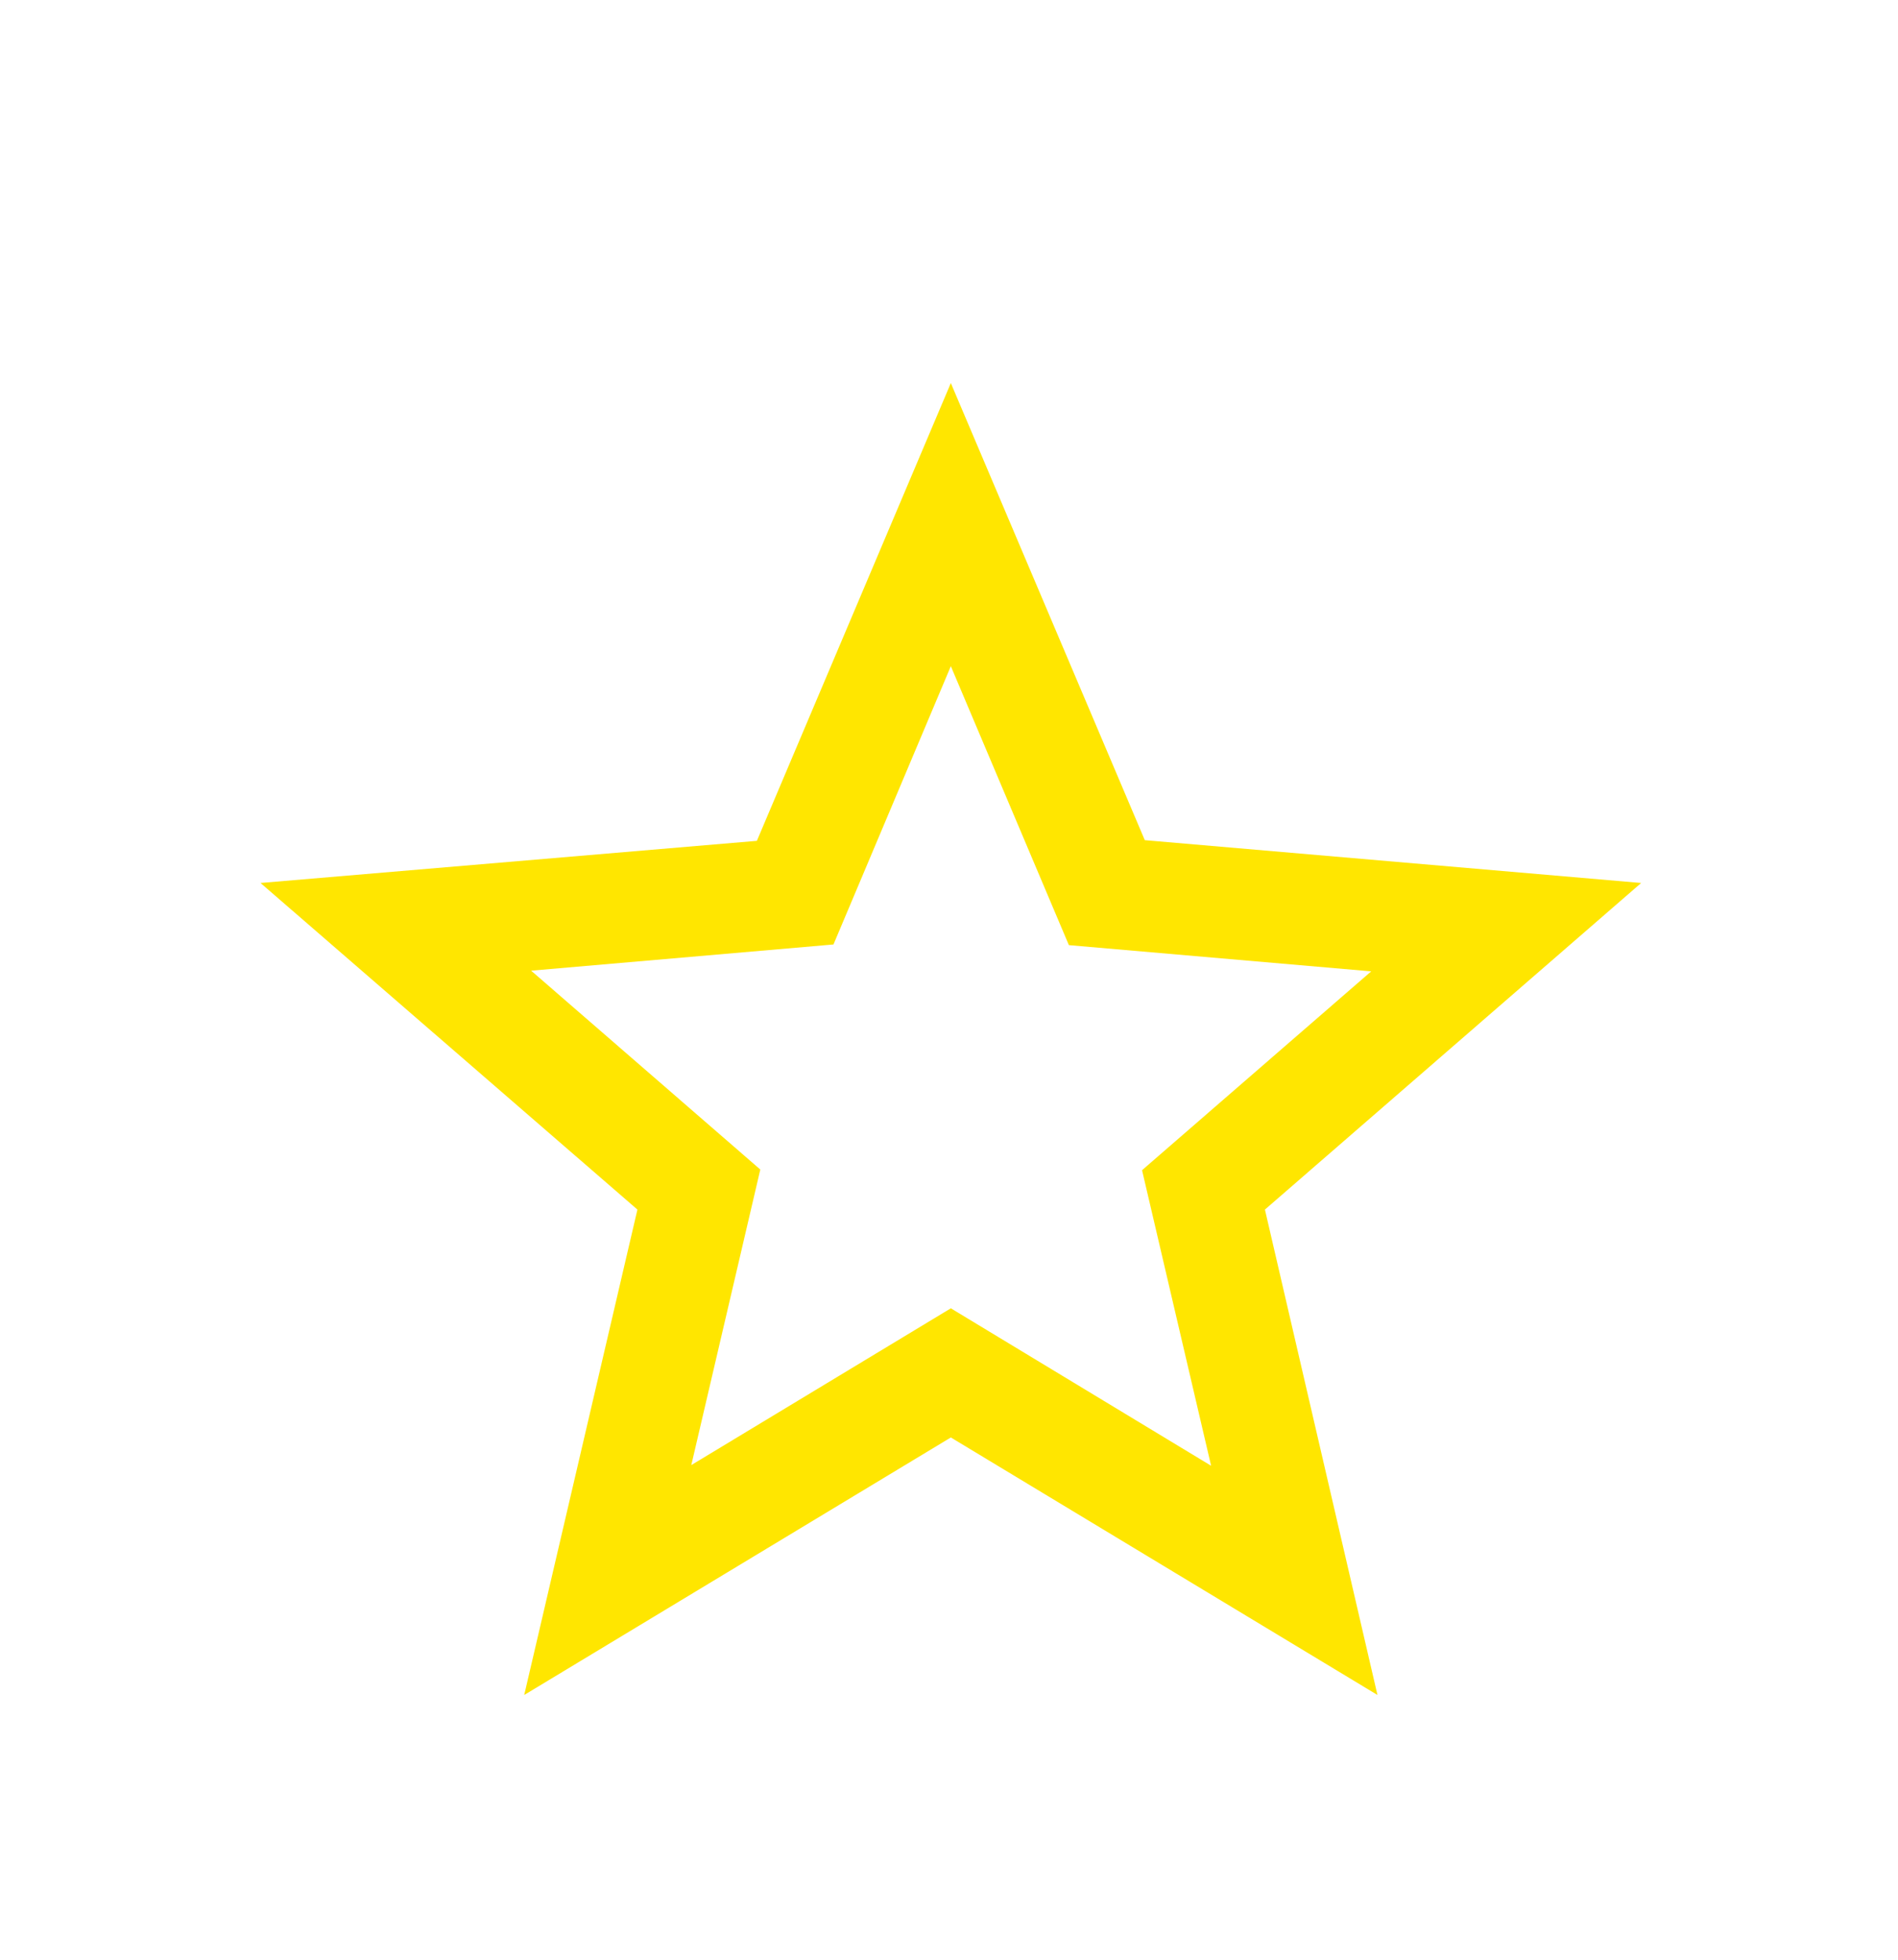 <svg width="31" height="32" viewBox="0 0 31 32" fill="none" xmlns="http://www.w3.org/2000/svg">
<g clip-path="url(#clip0_11_6)" filter="url(#filter0_d_11_6)">
<path d="M26.805 10.418L18.698 9.719L15.53 2.255L12.362 9.73L4.255 10.418L10.411 15.751L8.562 23.677L15.53 19.472L22.498 23.677L20.66 15.751L26.805 10.418ZM15.53 17.363L11.291 19.923L12.418 15.097L8.675 11.85L13.613 11.422L15.53 6.878L17.458 11.433L22.396 11.861L18.653 15.108L19.781 19.934L15.53 17.363Z" fill="#FFE600"/>
</g>
<defs>
<filter id="filter0_d_11_6" x="-2" y="0" width="35.06" height="35.06" filterUnits="userSpaceOnUse" color-interpolation-filters="sRGB">
<feFlood flood-opacity="0" result="BackgroundImageFix"/>
<feColorMatrix in="SourceAlpha" type="matrix" values="0 0 0 0 0 0 0 0 0 0 0 0 0 0 0 0 0 0 127 0" result="hardAlpha"/>
<feOffset dy="4"/>
<feGaussianBlur stdDeviation="2"/>
<feComposite in2="hardAlpha" operator="out"/>
<feColorMatrix type="matrix" values="0 0 0 0 0 0 0 0 0 0 0 0 0 0 0 0 0 0 0.25 0"/>
<feBlend mode="normal" in2="BackgroundImageFix" result="effect1_dropShadow_11_6"/>
<feBlend mode="normal" in="SourceGraphic" in2="effect1_dropShadow_11_6" result="shape"/>
</filter>
<clipPath id="clip0_11_6">
<rect width="27.06" height="27.06" fill="white" transform="translate(2)"/>
</clipPath>
</defs>
</svg>
